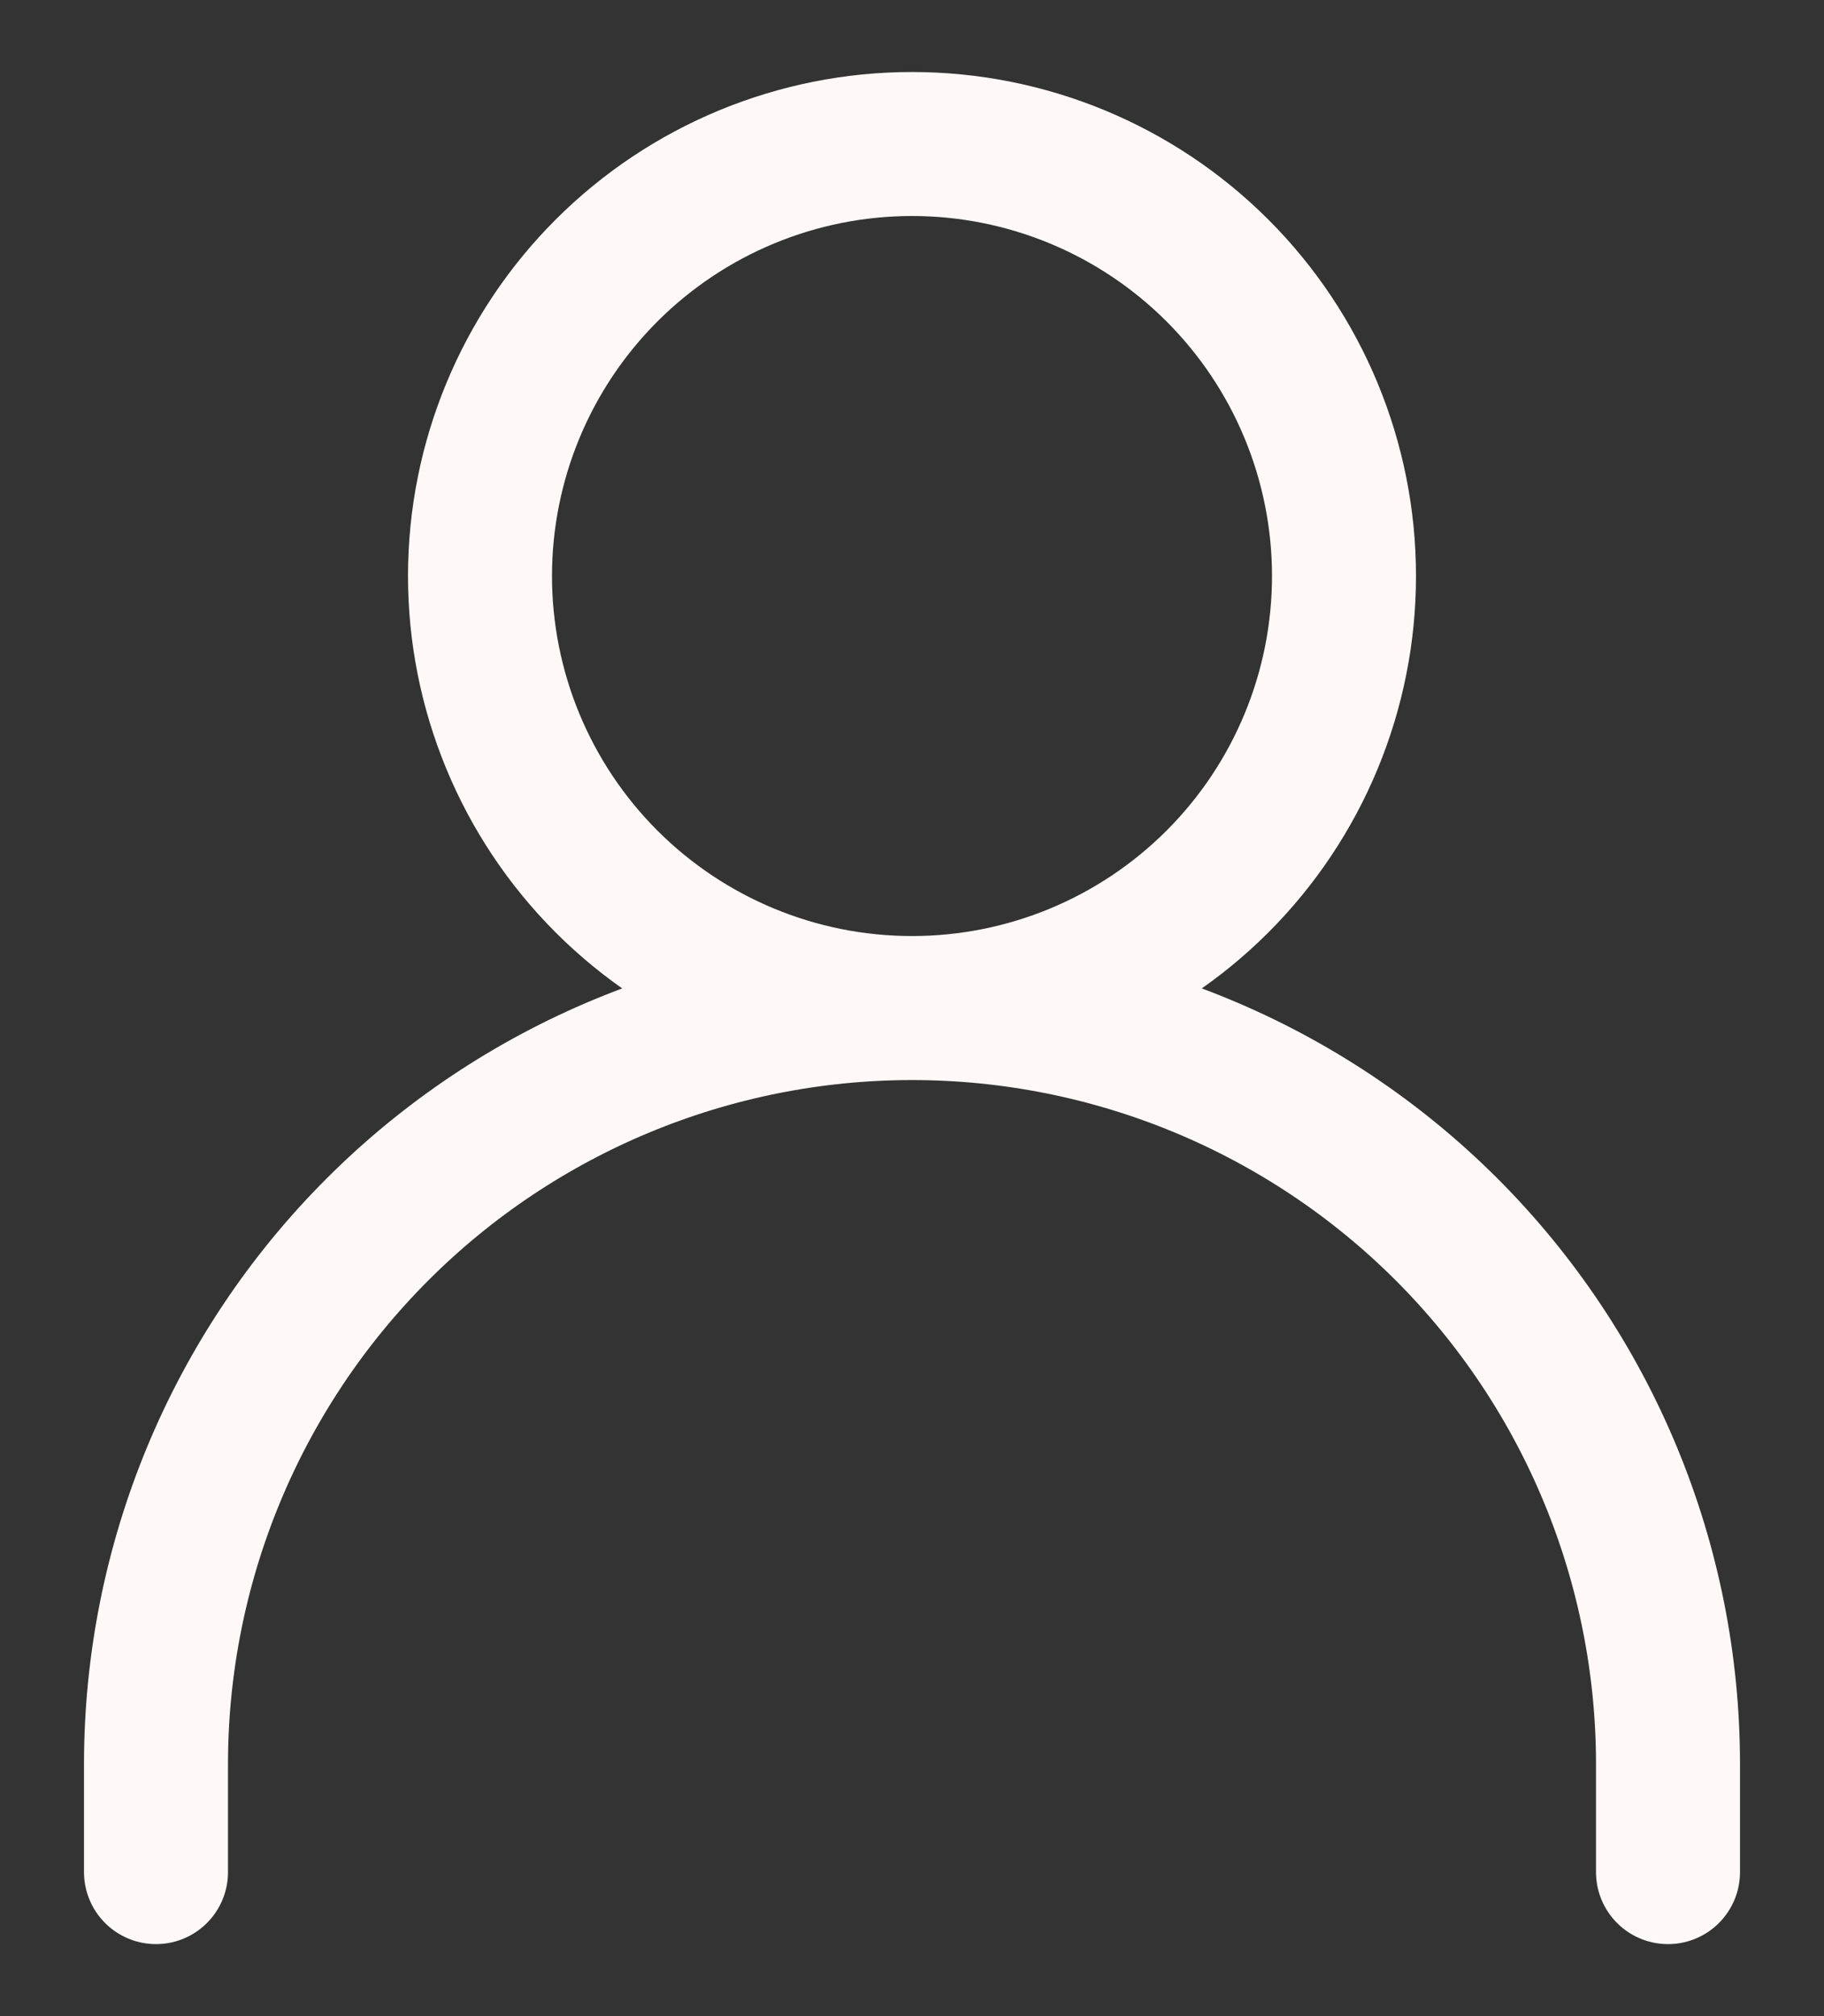 <svg width="19" height="21" viewBox="0 0 19 21" fill="none" xmlns="http://www.w3.org/2000/svg">
<rect x="0" y="0" width="19" height="21" fill="#333333" stroke="none"/>
<path d="M1.625 19.5V18.375C1.625 16.286 2.455 14.283 3.932 12.806C5.408 11.33 7.411 10.5 9.5 10.5M9.5 10.5C11.589 10.5 13.592 11.33 15.069 12.806C16.545 14.283 17.375 16.286 17.375 18.375V19.5M9.5 10.5C10.694 10.5 11.838 10.026 12.682 9.182C13.526 8.338 14 7.193 14 6C14 4.807 13.526 3.662 12.682 2.818C11.838 1.974 10.694 1.5 9.5 1.5C8.307 1.5 7.162 1.974 6.318 2.818C5.474 3.662 5 4.807 5 6C5 7.193 5.474 8.338 6.318 9.182C7.162 10.026 8.307 10.5 9.5 10.5Z" stroke="#FFF8F8" stroke-width="1.5" stroke-linecap="round" stroke-linejoin="round"/>
</svg>
